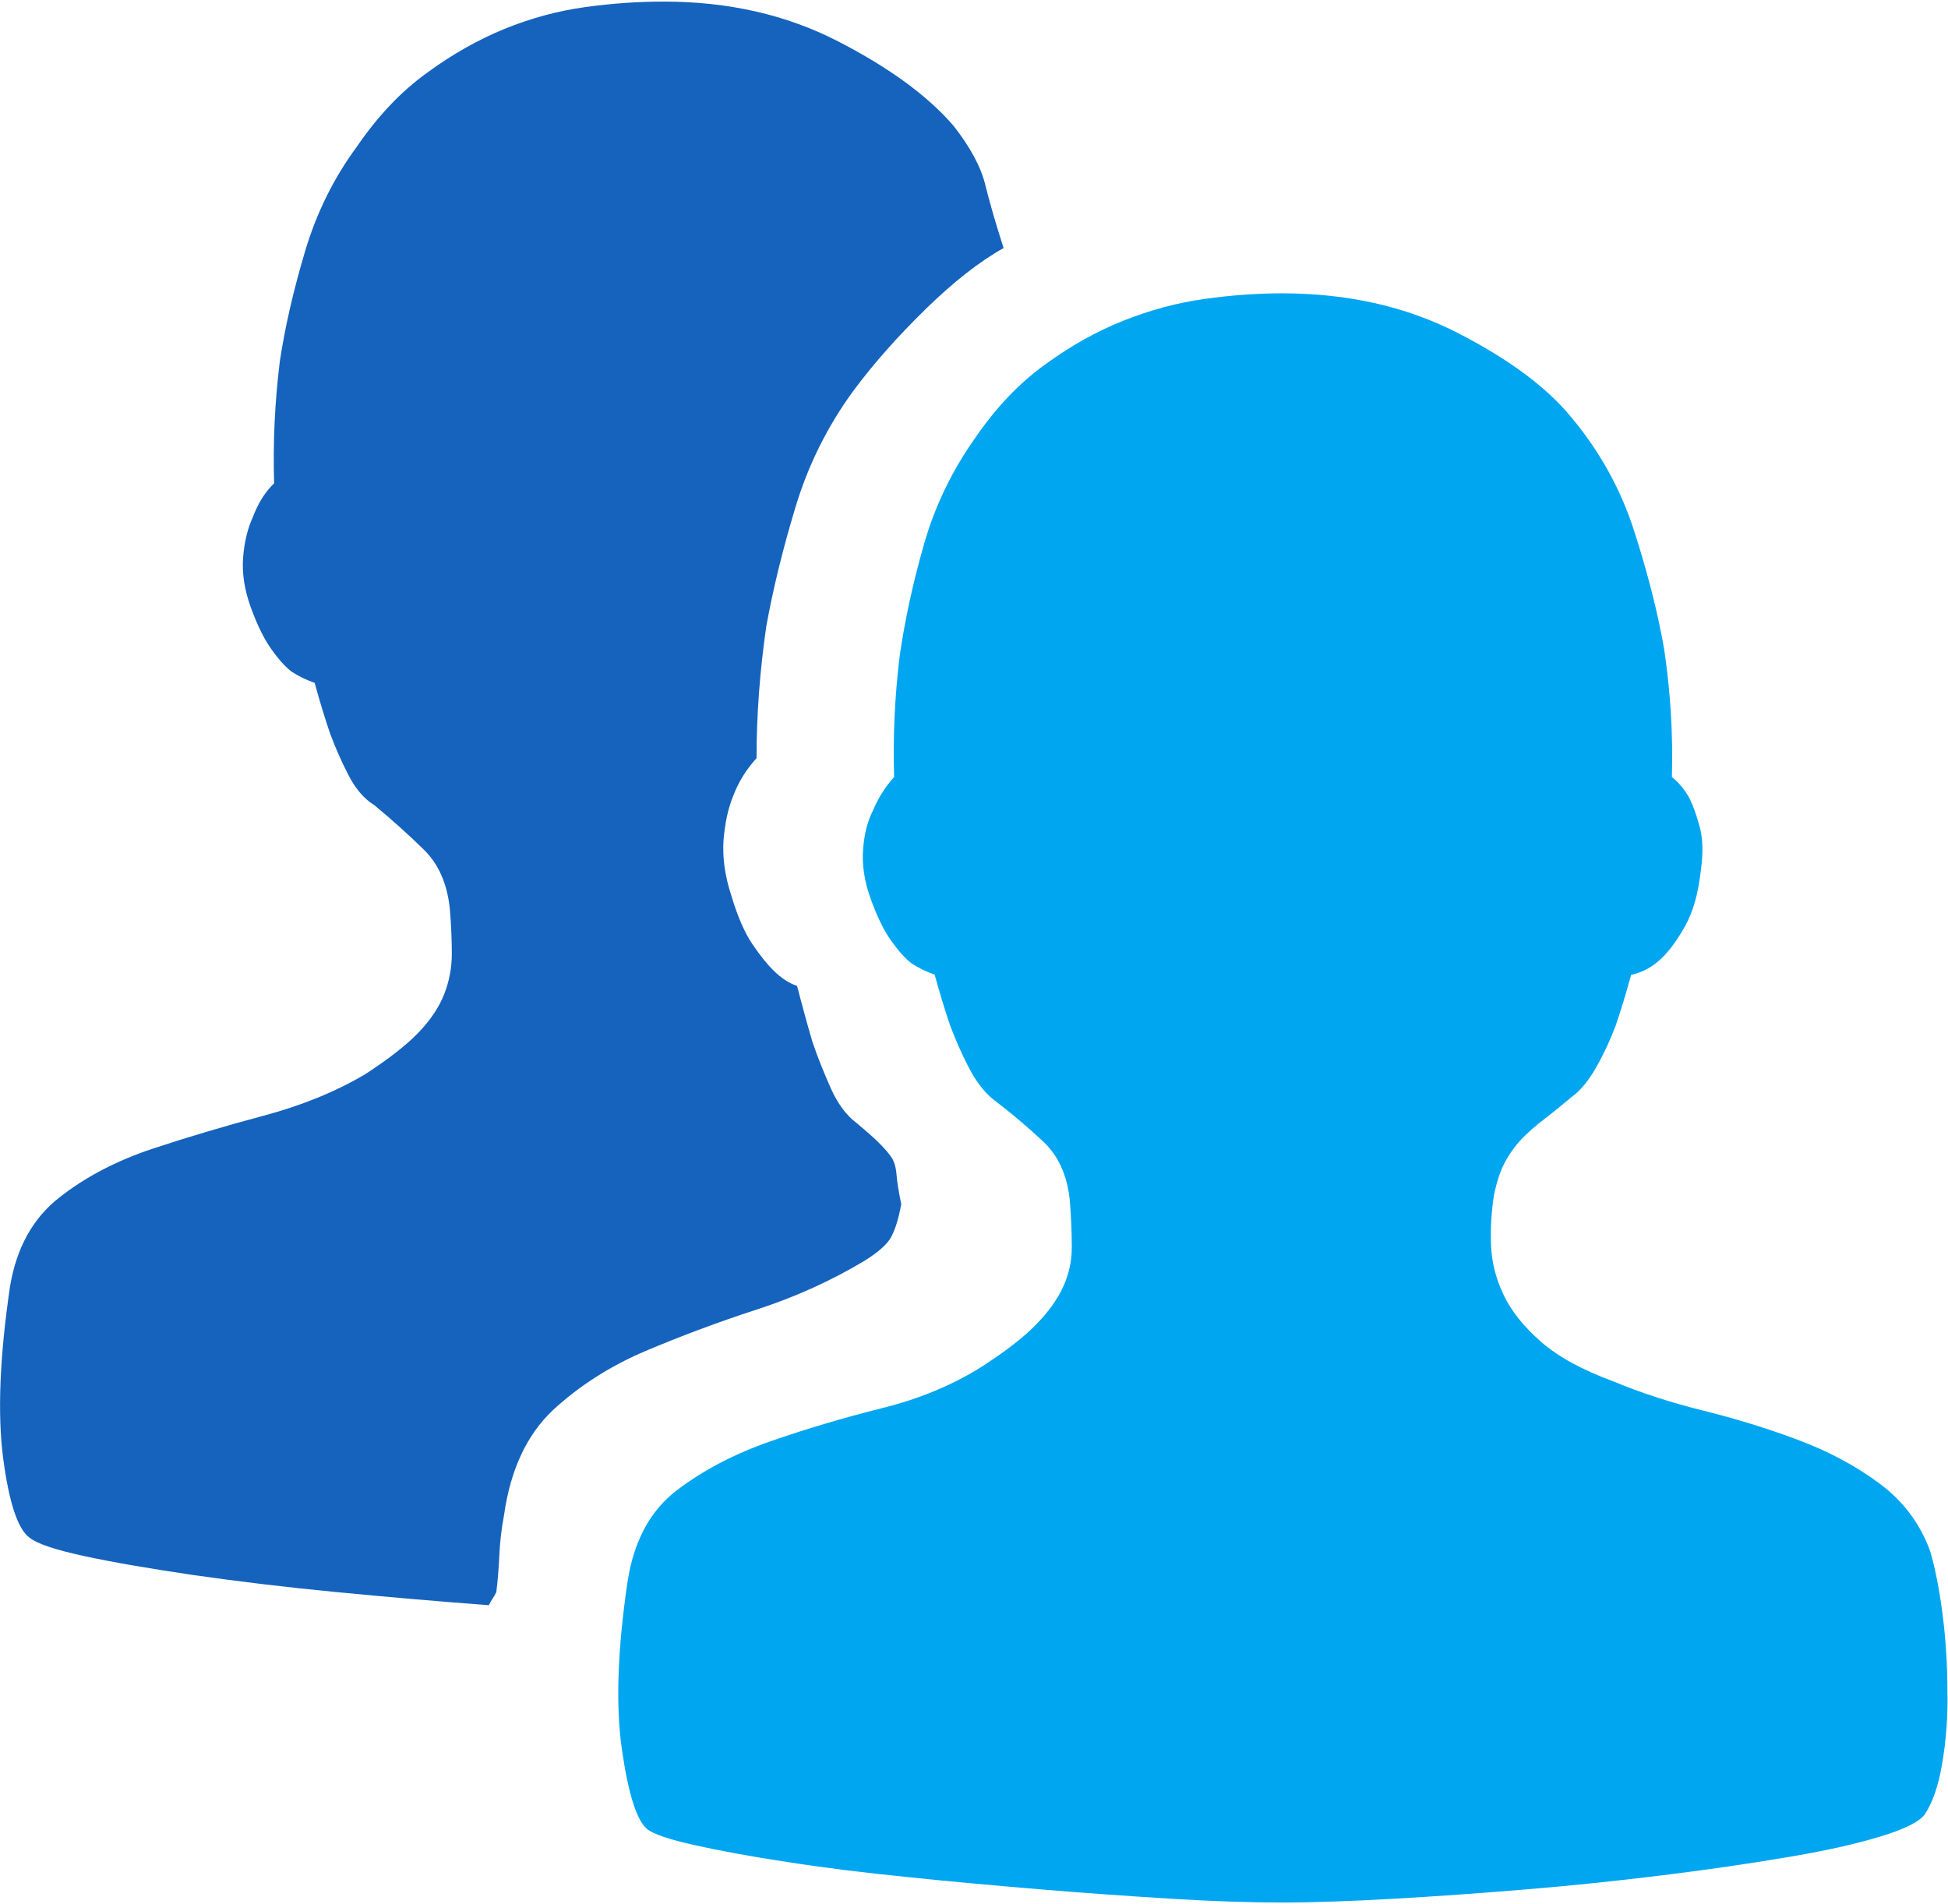 <?xml version="1.0" encoding="UTF-8"?>
<svg width="980px" height="958px" viewBox="0 0 980 958" version="1.1" xmlns="http://www.w3.org/2000/svg" xmlns:xlink="http://www.w3.org/1999/xlink">
    <!-- Generator: Sketch 44.1 (41455) - http://www.bohemiancoding.com/sketch -->
    <title>ic_customer</title>
    <desc>Created with Sketch.</desc>
    <defs></defs>
    <g id="Page-1" stroke="none" stroke-width="1" fill="none" fill-rule="evenodd">
        <g id="ic_customer" fill-rule="nonzero">
            <path d="M253.6,762.2 C252.3,769.1 251.5,775.9 251.2,782.6 C250.9,789.2 250.4,795.4 249.7,801.1 C249.1,802.4 248.4,803.5 247.8,804.4 C247.2,805.3 246.5,806.5 245.9,807.7 C220.6,805.8 195.1,803.6 169.2,801.1 C143.3,798.6 119.5,795.7 97.8,792.6 C76.1,789.4 57.8,786.3 42.9,783.1 C28,779.9 18.6,776.8 14.7,773.6 C8.9,769.2 4.5,755.9 1.6,733.8 C-1.3,711.7 -0.2,683 5,647.6 C8.2,628 16.5,613 29.8,602.6 C43,592.2 58.7,584 76.8,578 C94.9,572 113.5,566.5 132.6,561.4 C151.7,556.3 168.7,549.4 183.6,540.6 C195.3,533 204.2,526.1 210.3,519.8 C216.4,513.5 220.8,507 223.4,500.4 C226,493.8 227.3,487 227.3,480 C227.3,473.1 227,465.5 226.3,457.3 C225,444.7 220.6,434.7 213.2,427.5 C205.8,420.2 197.5,412.8 188.4,405.2 C183.2,402 178.9,397 175.3,390 C171.7,383.1 168.7,376.1 166.1,369.2 C163.5,361.6 160.9,353.1 158.3,343.6 C154.4,342.3 150.5,340.4 146.6,337.9 C143.4,335.4 140,331.6 136.4,326.5 C132.8,321.4 129.4,314.5 126.2,305.7 C123,296.9 121.7,288.5 122.3,280.6 C122.9,272.7 124.6,265.9 127.2,260.2 C129.8,253.3 133.3,247.6 137.9,243.2 C137.3,223 138.2,202.5 140.8,181.6 C143.4,164.5 147.6,146.2 153.4,126.7 C159.2,107.1 168,89.4 179.6,73.7 C190,58.5 201.6,46.2 214.6,36.8 C227.5,27.3 240.7,19.9 253.9,14.5 C267.2,9.1 280.6,5.5 294.2,3.6 C307.8,1.7 321.1,0.8 334,0.8 C366.4,0.8 395.5,7.4 421.4,20.7 C447.3,34 466.7,48.2 479.7,63.3 C488.1,74 493.5,84 495.7,93.1 C498,102.3 501,112.8 504.9,124.8 C492.6,131.7 479.5,142 465.6,155.6 C451.7,169.2 439.5,182.9 429.2,196.8 C416.3,214.5 406.5,234.1 400.1,255.5 C393.6,277 388.8,296.9 385.5,315.2 C382.3,337.3 380.6,359.4 380.6,381.5 C375.4,387.2 371.5,393.5 368.9,400.4 C366.3,406.7 364.7,414.1 364,422.7 C363.4,431.2 364.6,440.5 367.9,450.6 C371.1,461.3 374.7,469.5 378.6,475.2 C382.5,480.9 386,485.3 389.3,488.5 C393.2,492.3 397.1,494.8 401,496.1 C403.6,506.2 406.2,515.7 408.8,524.5 C411.4,532.1 414.5,539.8 418,547.7 C421.6,555.6 425.9,561.4 431.1,565.2 C435.6,569 439.2,572.1 441.8,574.7 C444.4,577.2 446.5,579.6 448.1,581.8 C449.7,584 450.7,587 451,590.8 C451.3,594.6 452.1,599.6 453.4,606 C452.1,612.9 450.5,618.3 448.5,622.1 C446.6,625.9 442,630 434.9,634.4 C418.1,644.5 399.9,652.7 380.5,659 C361.1,665.3 342.5,672.3 324.7,679.8 C306.9,687.4 291.4,697.3 278.1,709.6 C265.1,721.9 256.8,739.5 253.6,762.2 Z" id="Shape" fill="#1563BD"></path>
            <path d="M977.1,887.2 C975.2,898.6 972.2,907.1 968.4,912.8 C965.8,916.6 958.2,920.4 945.6,924.2 C933,928 917.3,931.5 898.5,934.6 C879.7,937.8 859,940.8 836.3,943.6 C813.6,946.4 790.8,948.8 767.8,950.7 C744.8,952.6 722.6,954.2 701.3,955.4 C680,956.6 661.2,957.3 645,957.3 C628.8,957.3 610.2,956.7 589.2,955.4 C568.2,954.1 546.3,952.6 523.6,950.7 C500.9,948.8 478.6,946.8 456.6,944.5 C434.6,942.3 414.4,939.8 395.9,936.9 C377.4,934.1 361.9,931.2 349.3,928.4 C336.7,925.6 328.7,922.9 325.5,920.3 C320.3,915.9 316.1,902.6 312.9,880.5 C309.7,858.4 310.6,830 315.8,795.3 C319,775.1 327.3,759.9 340.6,749.8 C353.9,739.7 369.6,731.5 387.7,725.2 C405.8,718.9 424.4,713.4 443.5,708.6 C462.6,703.9 479.6,696.8 494.5,687.3 C506.2,679.7 515.1,672.8 521.2,666.5 C527.4,660.2 531.9,653.9 534.8,647.6 C537.7,641.3 539.2,634.7 539.2,627.7 C539.2,620.8 538.9,612.9 538.2,604 C536.9,591.4 532.4,581.4 524.6,574.2 C516.8,566.9 508.4,559.8 499.3,552.9 C494.8,549.1 490.7,543.7 487.2,536.8 C483.6,529.9 480.6,522.9 478,516 C475.4,508.4 472.8,499.9 470.2,490.4 C466.3,489.1 462.4,487.2 458.5,484.7 C455.3,482.2 451.9,478.4 448.3,473.3 C444.7,468.3 441.3,461.3 438.1,452.5 C434.9,443.7 433.6,435.3 434.2,427.4 C434.8,419.5 436.5,413 439.1,408 C441.7,401.7 445.3,396 449.8,391 C449.2,370.8 450.1,350.3 452.7,329.4 C455.3,311.7 459.3,293.2 464.8,274 C470.3,254.7 478.9,236.9 490.5,220.5 C500.9,205.3 512.5,193 525.5,183.6 C538.5,174.1 551.7,166.7 565.3,161.3 C578.9,155.9 592.5,152.3 606.1,150.4 C619.7,148.5 632.6,147.6 644.9,147.6 C677.9,147.6 707.4,154.2 733.3,167.5 C759.2,180.8 778.3,195 790.6,210.1 C804.8,227.1 815.4,246.2 822.2,267.4 C829,288.6 834,308.3 837.2,326.6 C840.4,348.1 841.7,369.5 841.1,391 C844.3,393.5 847.3,397 849.8,401.4 C851.7,405.2 853.5,410.1 855.1,416.1 C856.7,422.1 856.9,429.5 855.6,438.4 C854.3,449.8 851.7,458.9 847.8,465.9 C843.9,472.8 840,478.2 836.1,482 C831.6,486.4 826.4,489.3 820.6,490.5 C818,500 815.4,508.5 812.8,516.1 C810.2,523 807,530 803.1,536.9 C799.2,543.8 795,548.9 790.5,552.1 C785.3,556.5 780.6,560.3 776.4,563.5 C772.2,566.7 768.5,570 765.2,573.4 C762,576.9 759.2,580.8 756.9,585.2 C754.6,589.6 752.9,595 751.6,601.3 C750.3,609.5 749.8,617.9 750.1,626.4 C750.4,634.9 752.5,643.3 756.4,651.5 C760.3,659.7 766.6,667.6 775.3,675.2 C784,682.8 796.2,689.4 811.7,695.1 C825.3,700.8 840.4,705.7 856.9,709.8 C873.4,713.9 889.3,718.8 904.5,724.5 C919.7,730.2 933.3,737.4 945.3,746.3 C957.3,755.1 965.9,766.5 971,780.4 C973.6,789.2 975.7,800 977.3,812.6 C978.9,825.2 979.7,838 979.7,851 C980,863.7 979,875.9 977.1,887.2 Z" id="Shape" fill="#00A6F0"></path>
        </g>
    </g>
</svg>